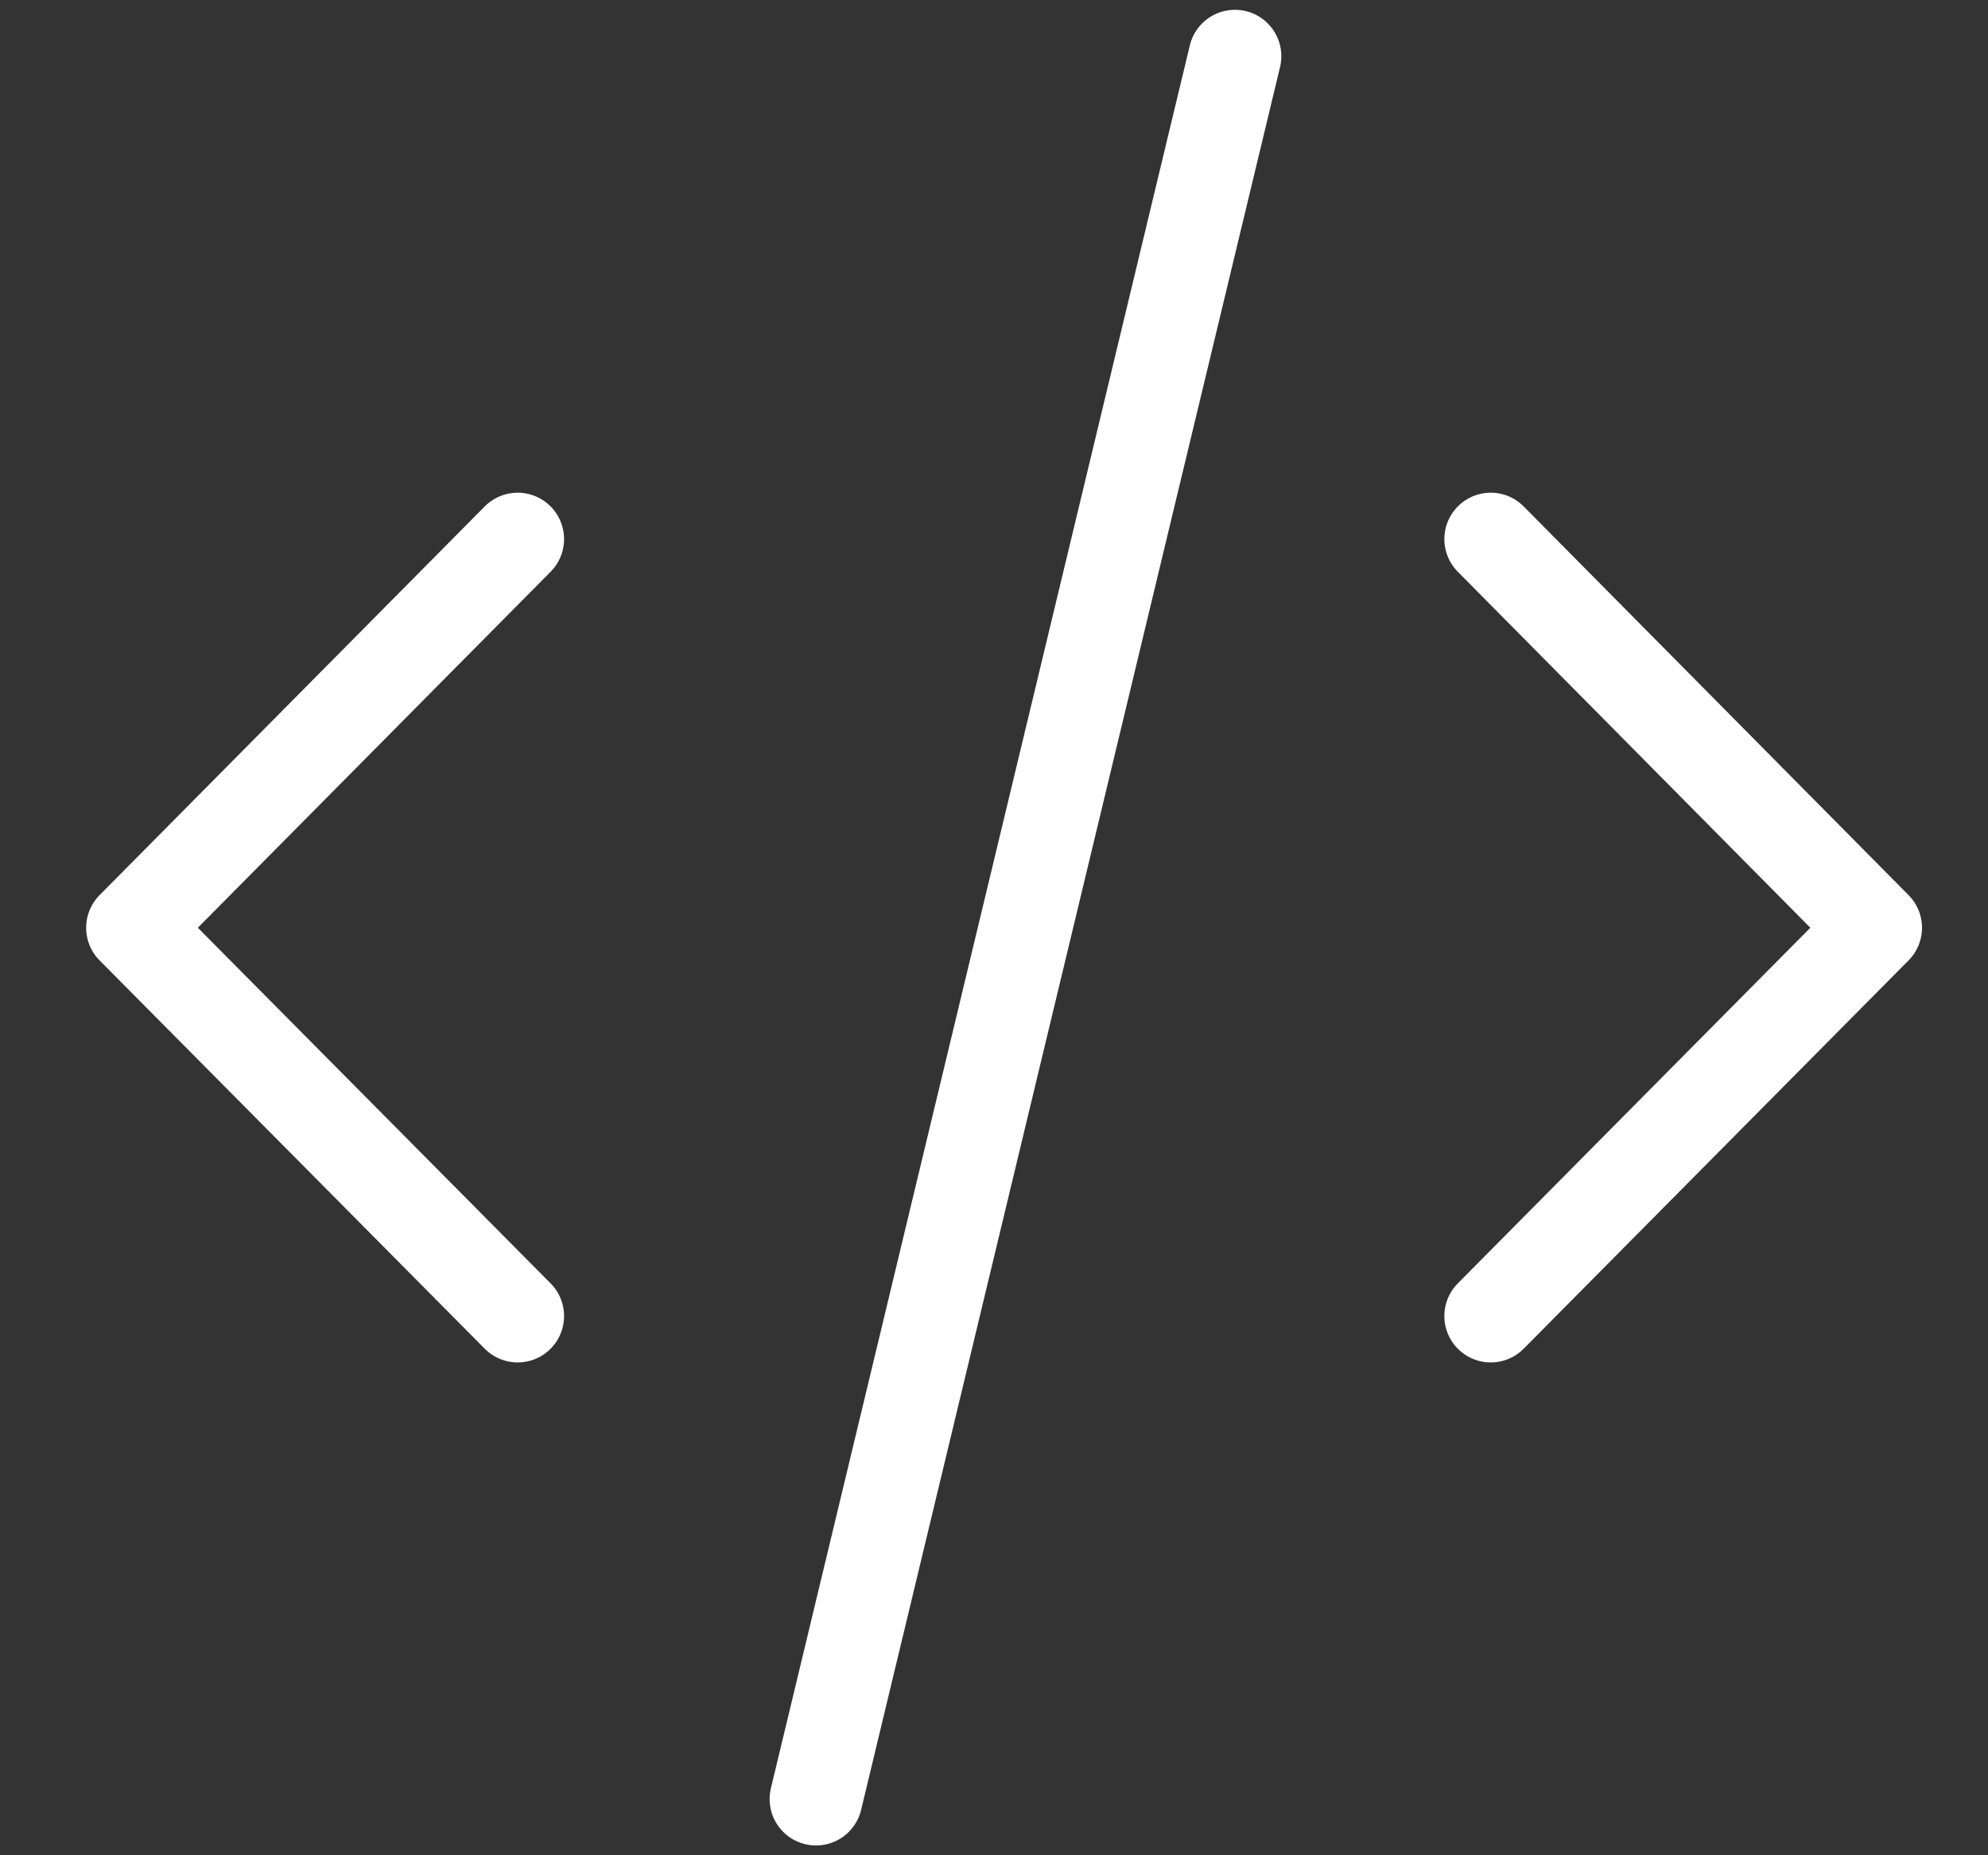 <svg width="15" height="14" viewBox="0 0 15 14" fill="none" xmlns="http://www.w3.org/2000/svg">
<rect x="0" y="0" width="15" height="14" fill="#333333" stroke="none"/>
<path d="M11.248 4.068L14.152 7.001L11.248 9.931" stroke="white" stroke-width="0.7" stroke-miterlimit="10" stroke-linecap="round" stroke-linejoin="round"/>
<path d="M3.906 4.068L1 7.001L3.906 9.931" stroke="white" stroke-width="0.7" stroke-miterlimit="10" stroke-linecap="round" stroke-linejoin="round"/>
<path d="M9.318 0.424L6.157 13.576" stroke="white" stroke-width="0.7" stroke-miterlimit="10" stroke-linecap="round" stroke-linejoin="round"/>
</svg>
